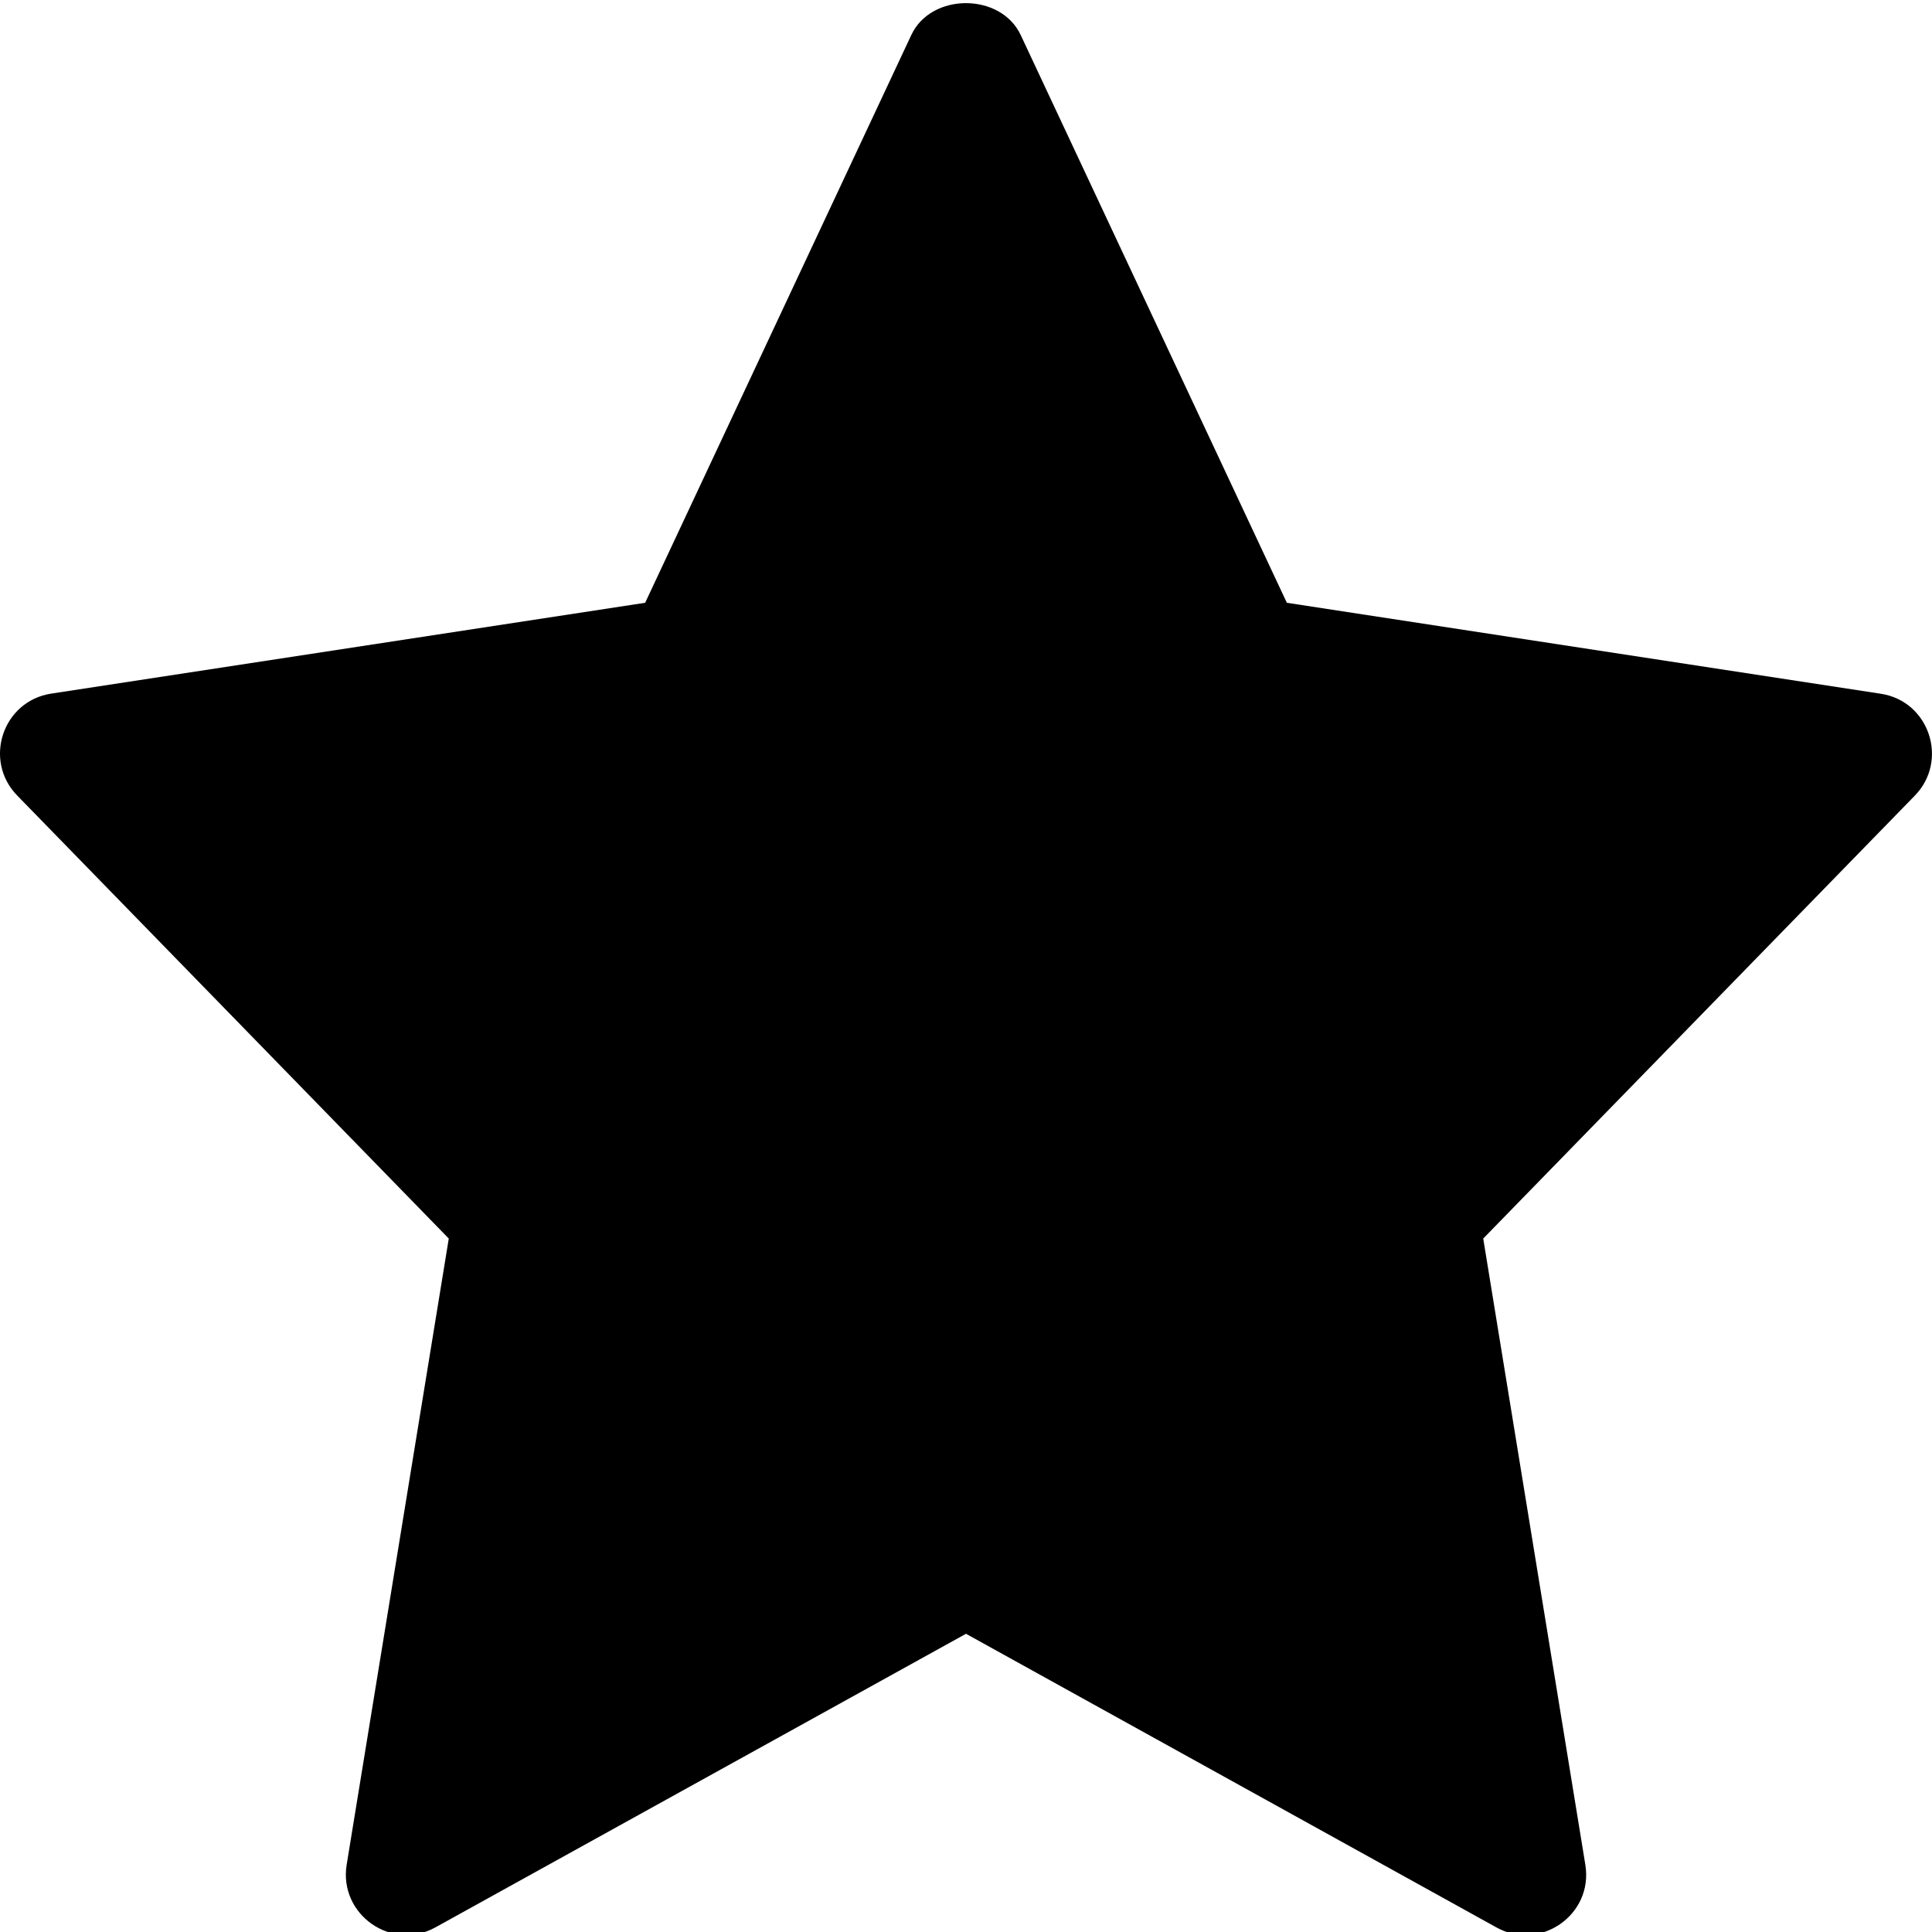 <svg width="14" height="14" viewBox="0 0 14 14" fill="none" xmlns="http://www.w3.org/2000/svg">
<path d="M3.252 8.975L2.512 13.513C2.454 13.873 2.838 14.143 3.156 13.966L7 11.839L10.844 13.967C11.159 14.142 11.547 13.877 11.488 13.513L10.748 8.975L13.875 5.766C14.123 5.512 13.981 5.08 13.628 5.027L9.325 4.368L7.396 0.253C7.251 -0.054 6.748 -0.054 6.604 0.253L4.675 4.368L0.372 5.026C0.018 5.08 -0.123 5.511 0.125 5.765L3.252 8.975Z" fill="black"/>
</svg>
